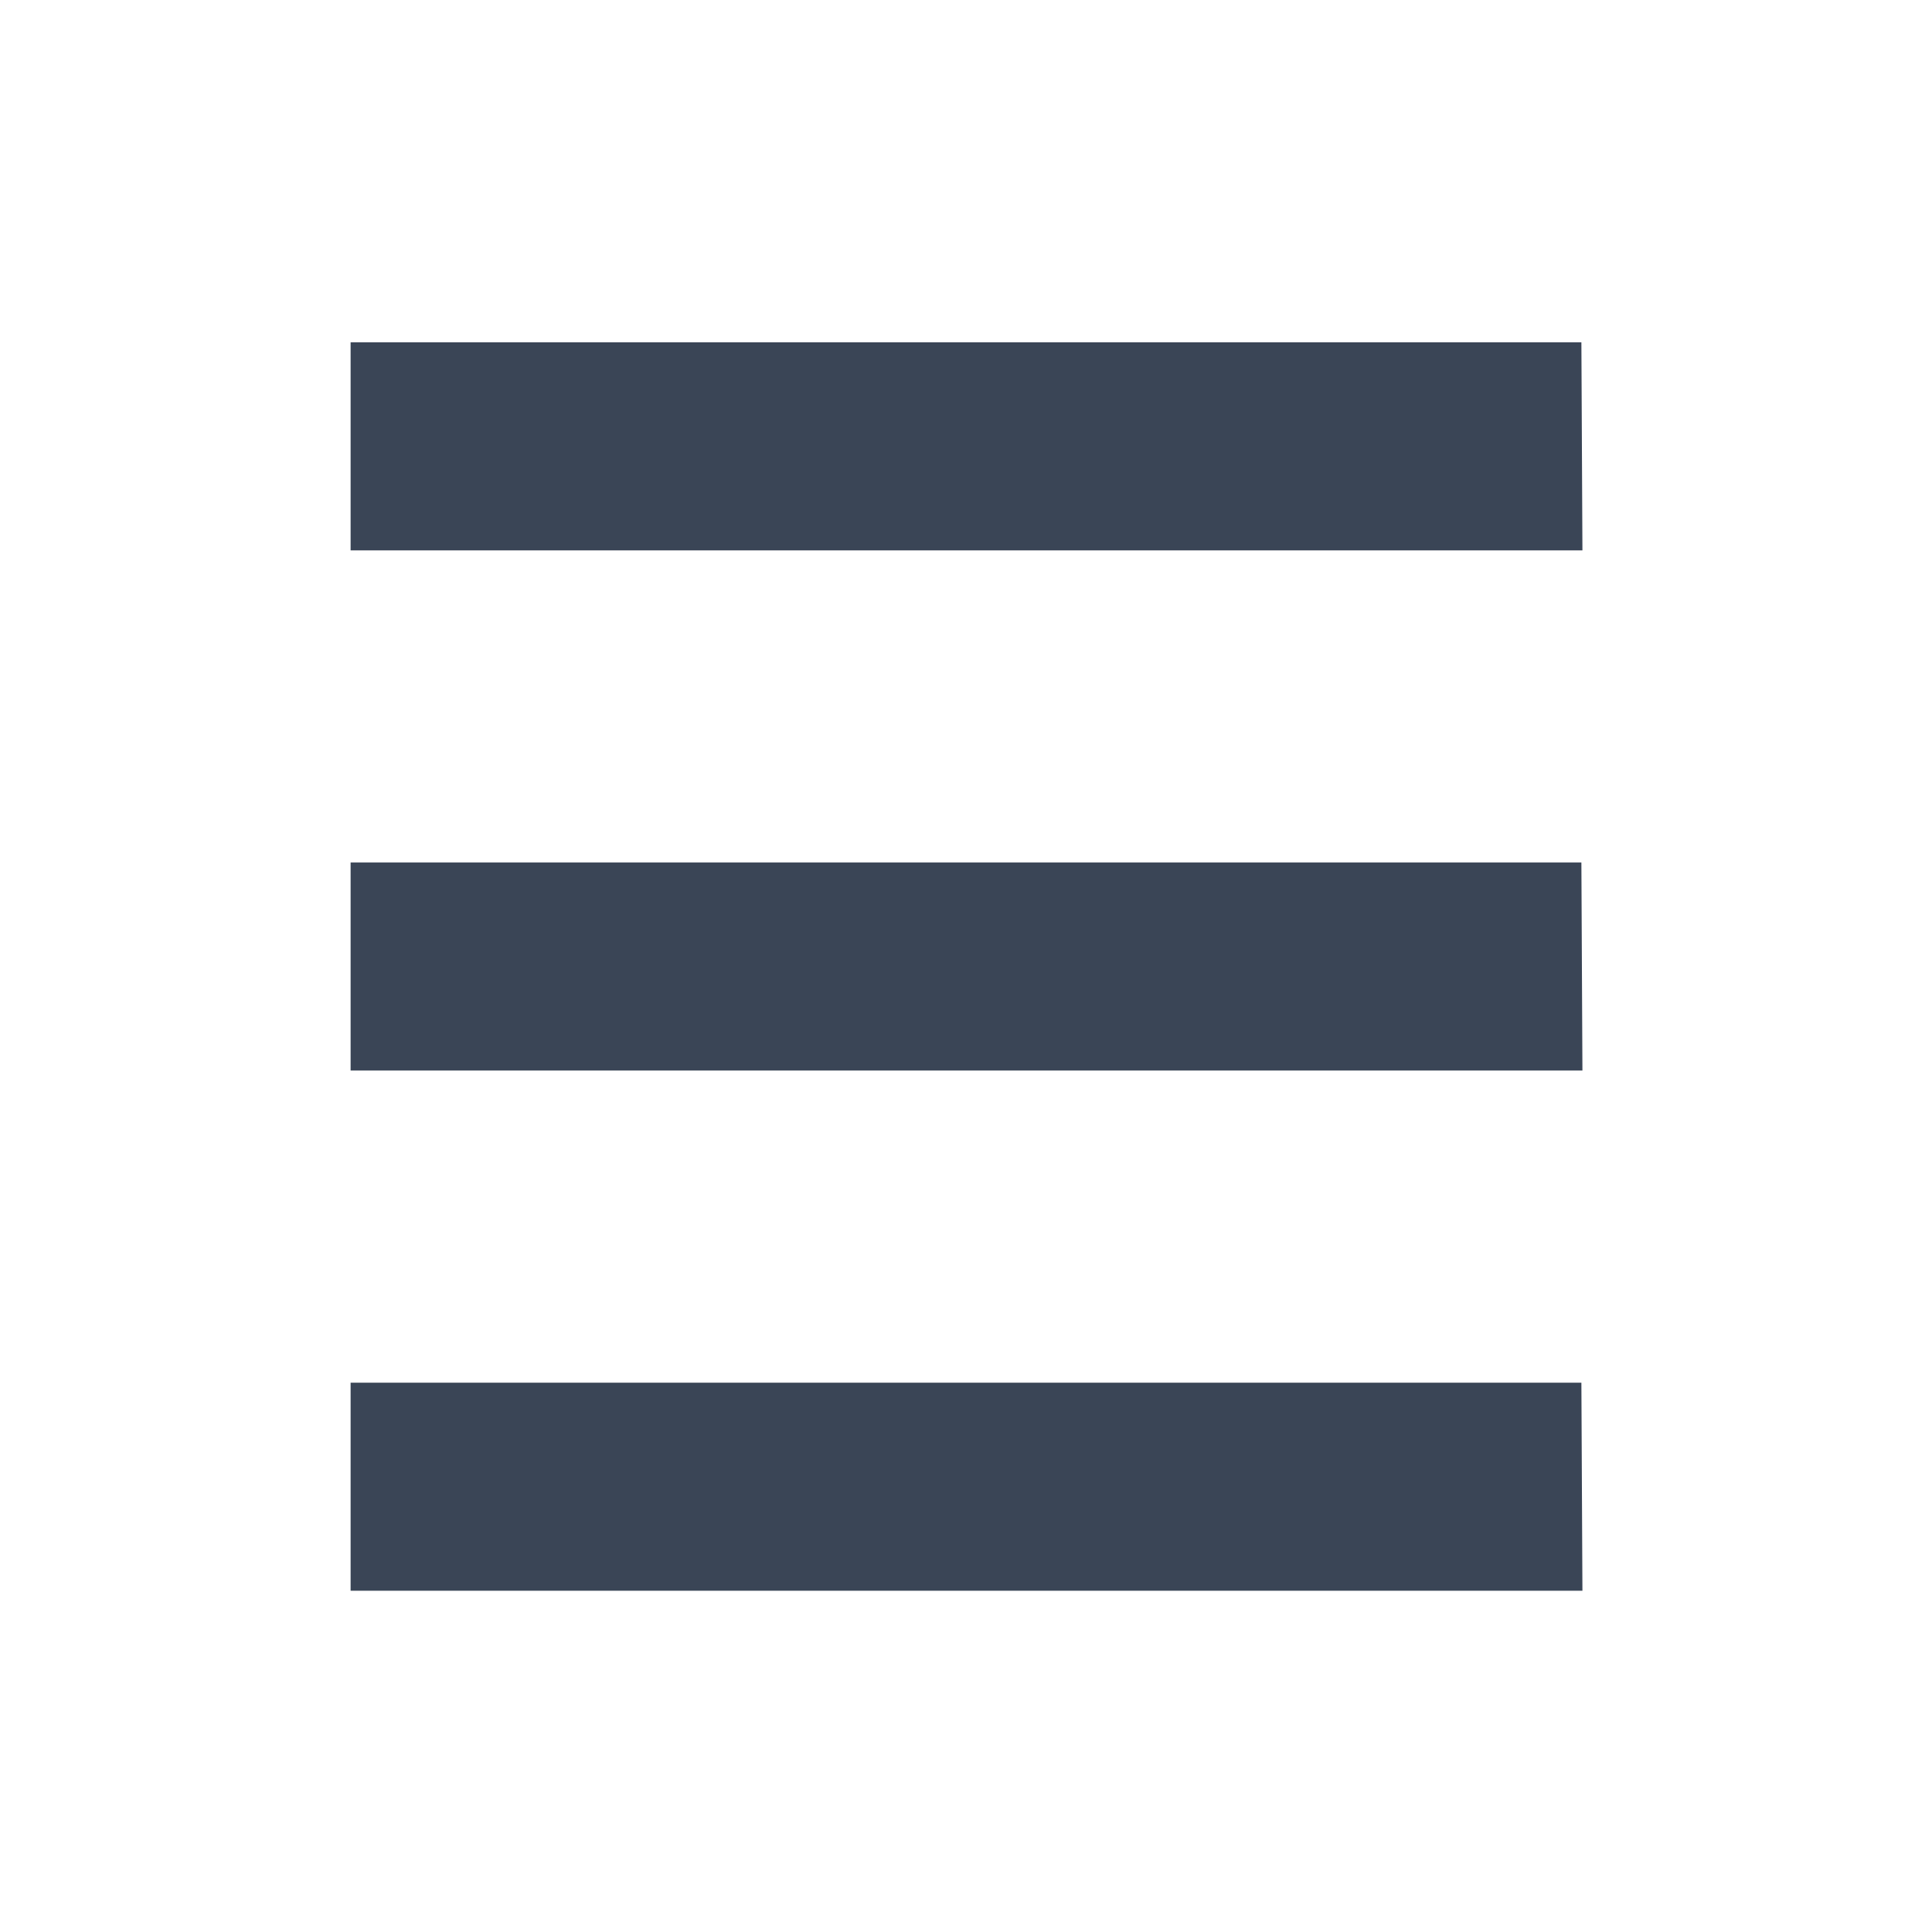 <svg xmlns="http://www.w3.org/2000/svg" id="Layer_1" viewBox="0 0 185.7 185.7" width="185.7" height="185.7"><style>.st0{fill:#3a4556}</style><path d="M152 32.9H33.7v20h118.4m-.1 30H33.7v20h118.4m-.1 30H33.7v20h118.4" class="st0"/></svg>